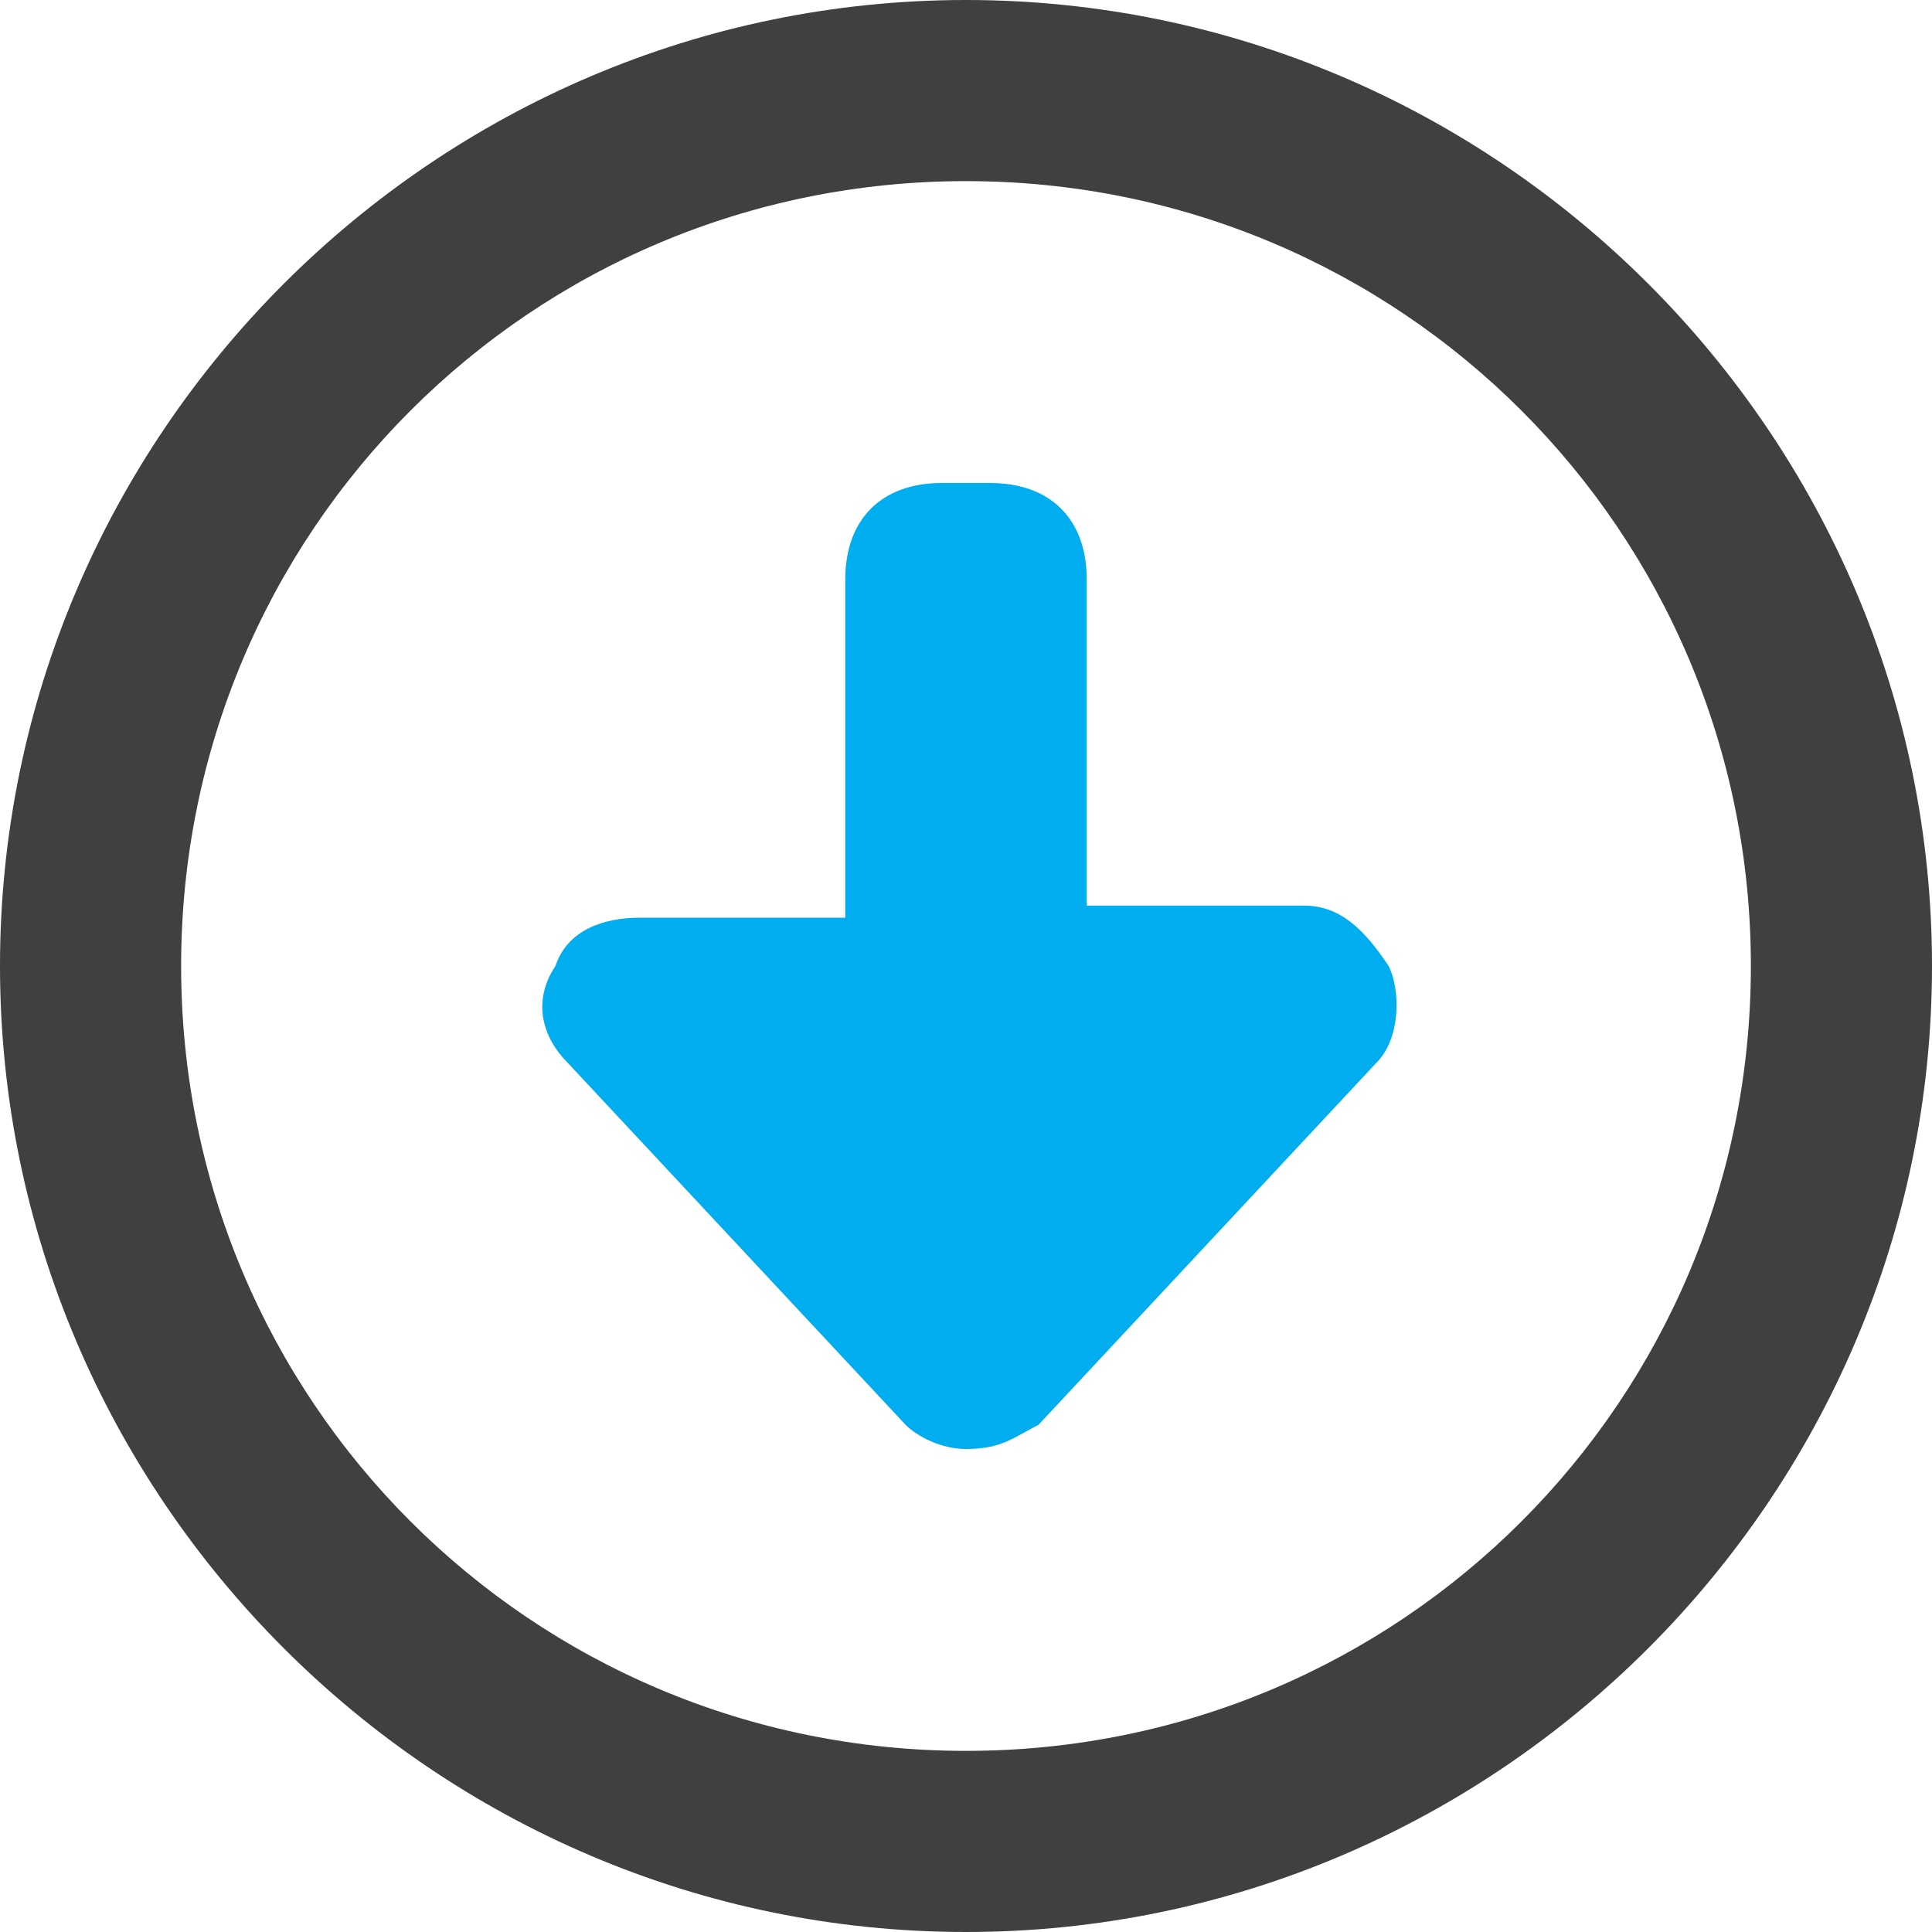 <?xml version="1.0" encoding="utf-8"?>
<!-- Generator: Adobe Illustrator 25.4.1, SVG Export Plug-In . SVG Version: 6.00 Build 0)  -->
<svg version="1.1" id="Layer_1" xmlns="http://www.w3.org/2000/svg" xmlns:xlink="http://www.w3.org/1999/xlink" x="0px" y="0px"
	 viewBox="0 0 16 16" style="enable-background:new 0 0 16 16;" xml:space="preserve">
<style type="text/css">
	.st0{fill:#404041;}
	.st1{fill:#00ADEE;}
</style>
<g>
	<path class="st0" d="M16,8c0-4.4-3.6-8-8-8S0,3.6,0,8s3.6,8,8,8S16,12.4,16,8z M1.5,8c0-3.6,2.9-6.5,6.5-6.5s6.5,2.9,6.5,6.5
		s-2.9,6.5-6.5,6.5S1.5,11.6,1.5,8z"/>
	<path class="st1" d="M8.6,11.8C8.4,11.9,8.3,12,8,12c-0.2,0-0.4-0.1-0.5-0.2l-2.8-3C4.5,8.6,4.4,8.3,4.6,8C4.7,7.7,5,7.6,5.3,7.6H7
		V4.8C7,4.3,7.3,4,7.8,4h0.4C8.7,4,9,4.3,9,4.8v2.7h1.8c0.3,0,0.5,0.2,0.7,0.5c0.1,0.2,0.1,0.6-0.1,0.8L8.6,11.8z"/>
</g>
</svg>
